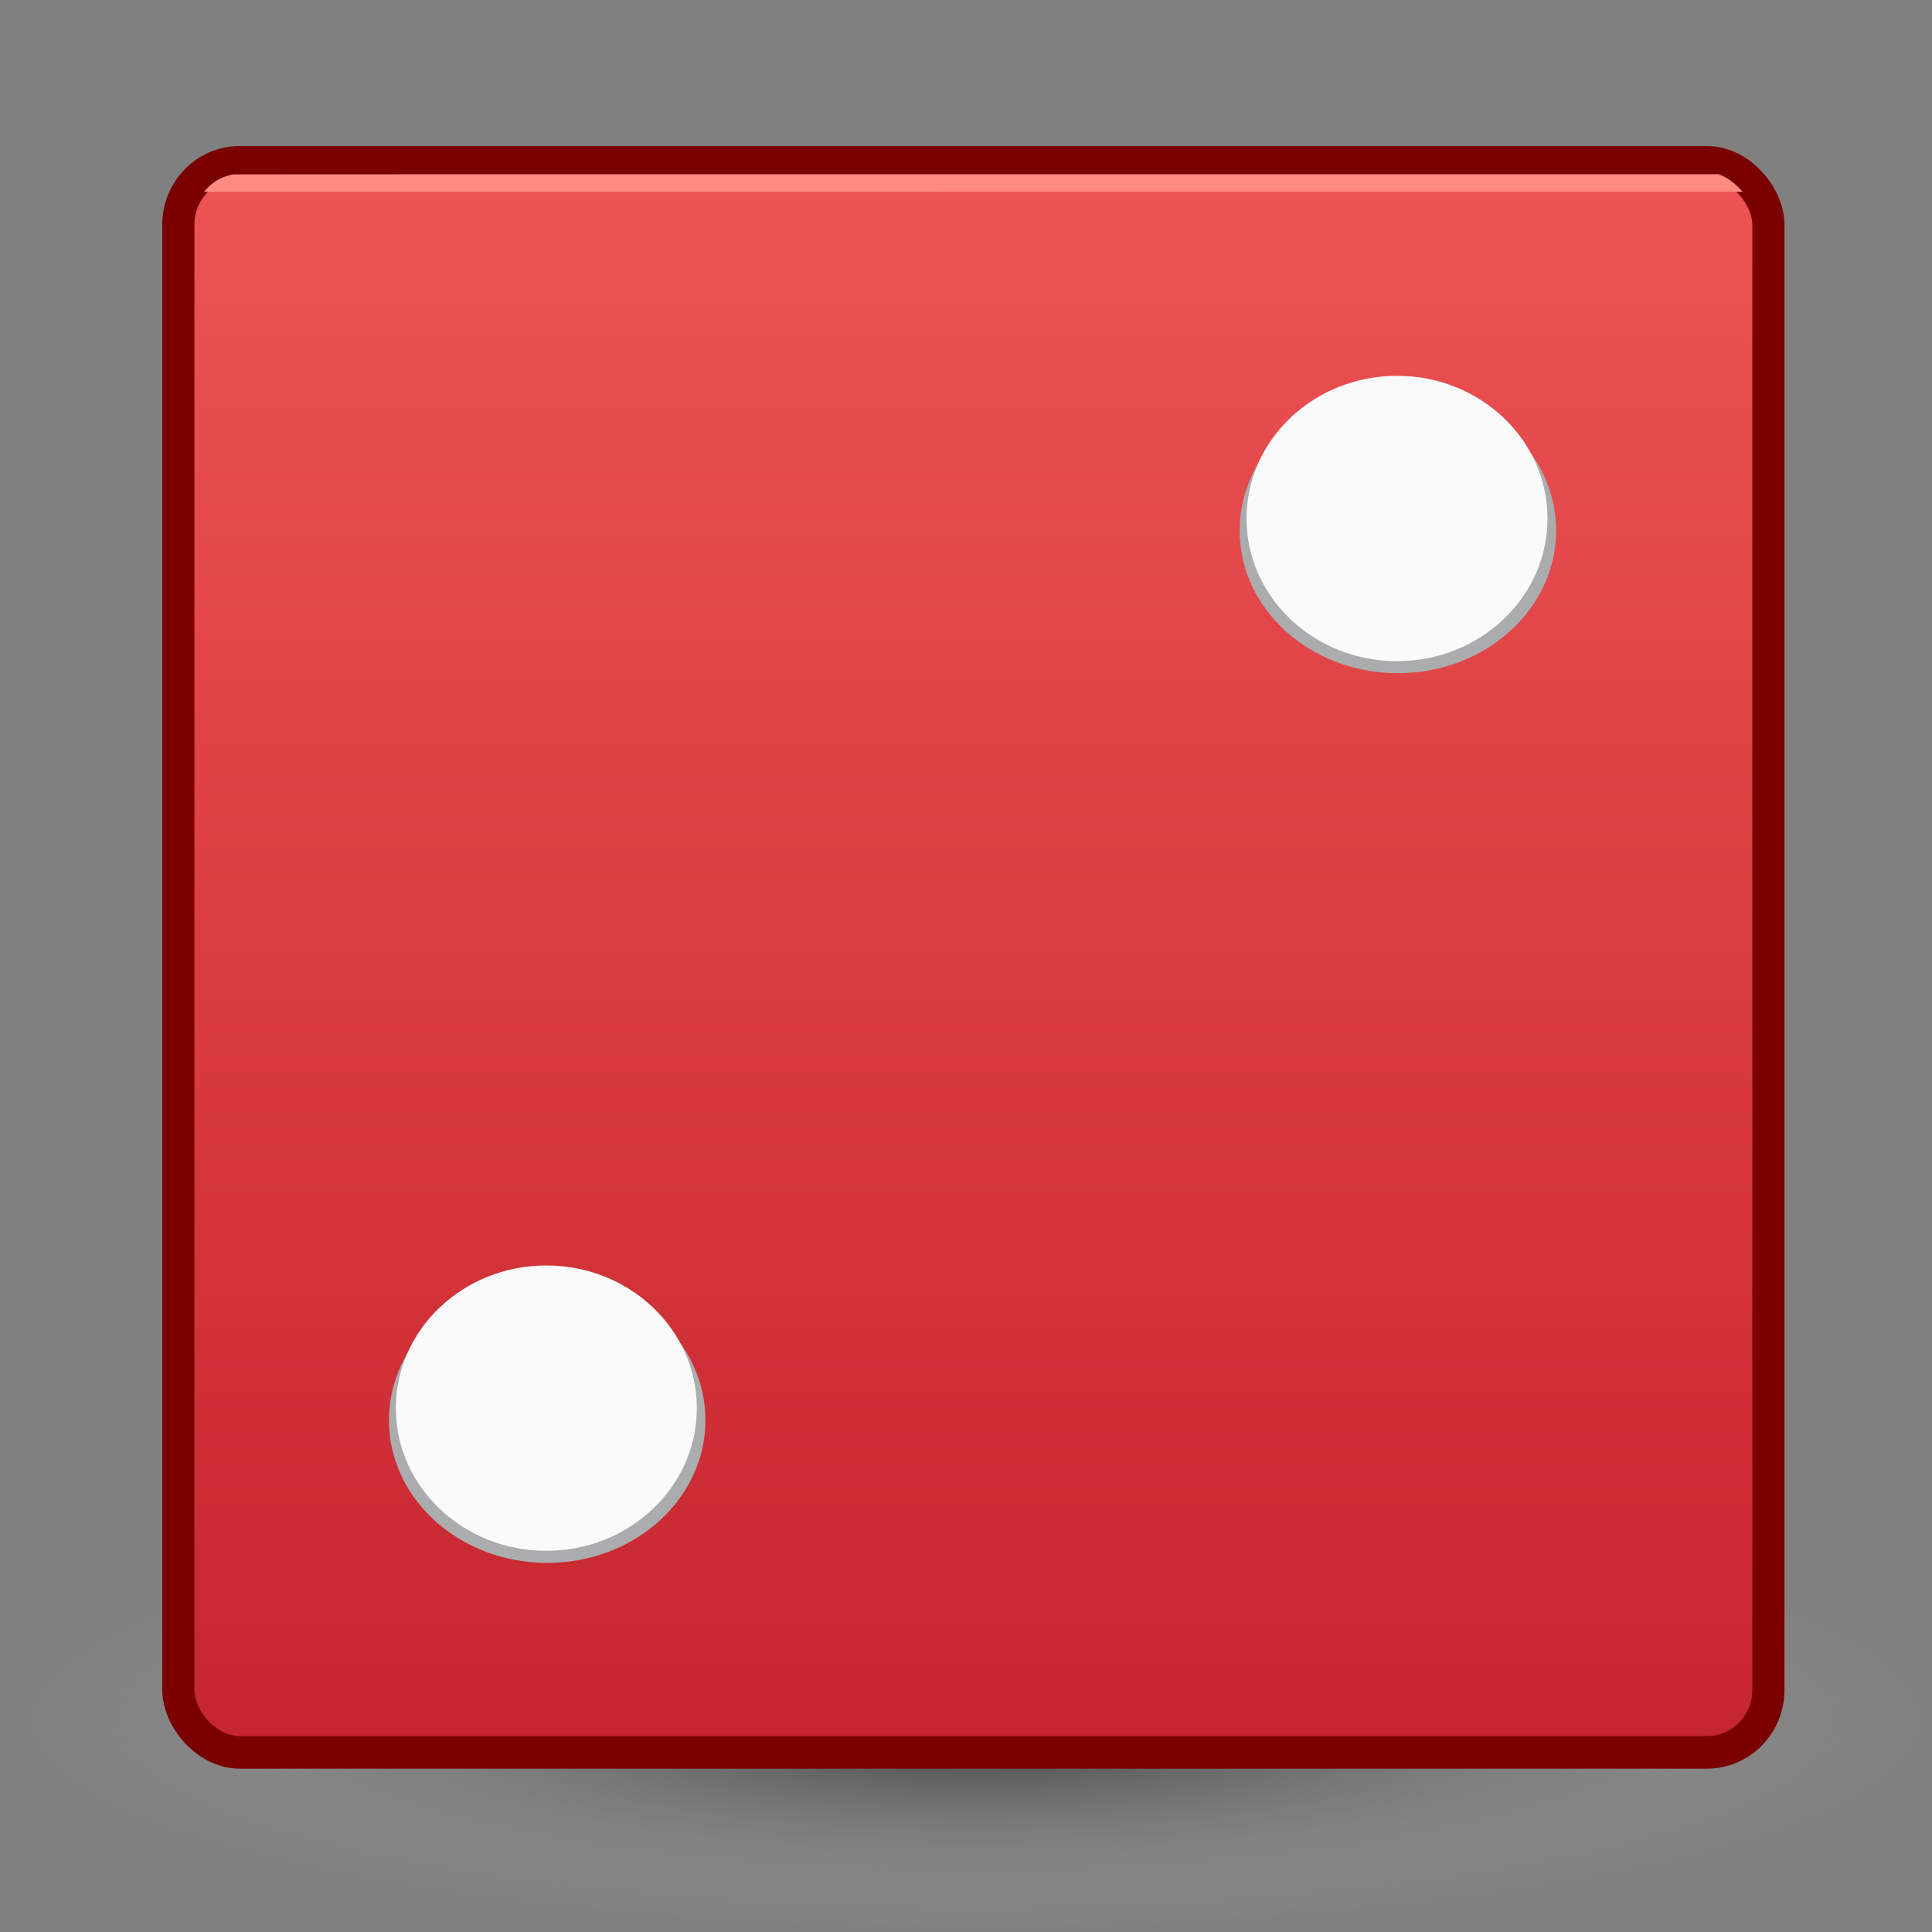 <?xml version="1.0" encoding="UTF-8" standalone="no"?>
<!-- Created with Inkscape (http://www.inkscape.org/) -->

<svg
   xmlns:dc="http://purl.org/dc/elements/1.1/"
   xmlns:cc="http://creativecommons.org/ns#"
   xmlns:rdf="http://www.w3.org/1999/02/22-rdf-syntax-ns#"
   xmlns:svg="http://www.w3.org/2000/svg"
   xmlns="http://www.w3.org/2000/svg"
   xmlns:xlink="http://www.w3.org/1999/xlink"
   xmlns:sodipodi="http://sodipodi.sourceforge.net/DTD/sodipodi-0.dtd"
   xmlns:inkscape="http://www.inkscape.org/namespaces/inkscape"
   width="128"
   height="128"
   viewBox="0 0 33.867 33.867"
   version="1.1"
   id="svg8"
   inkscape:version="0.92.3 (2405546, 2018-03-11)"
   sodipodi:docname="dice_two.svg"
   inkscape:export-filename="/home/aurora/Projects/yacht/art/AppIcon.svg.png"
   inkscape:export-xdpi="96"
   inkscape:export-ydpi="96">
  <rect x="0" y="0" width="33.867" height="33.867" fill="#808080" stroke="none"/>
  <defs
     id="defs2">
    <linearGradient
       inkscape:collect="always"
       id="linearGradient938">
      <stop
         style="stop-color:#000000;stop-opacity:0.6"
         offset="0"
         id="stop934" />
      <stop
         style="stop-color:#d4d4d4;stop-opacity:0;"
         offset="1"
         id="stop936" />
    </linearGradient>
    <linearGradient
       inkscape:collect="always"
       id="linearGradient885">
      <stop
         style="stop-color:#ed5353;stop-opacity:1;"
         offset="0"
         id="stop881" />
      <stop
         style="stop-color:#c6262e;stop-opacity:1"
         offset="1"
         id="stop883" />
    </linearGradient>
    <marker
       inkscape:stockid="Arrow1Lstart"
       orient="auto"
       refY="0.0"
       refX="0.0"
       id="Arrow1Lstart"
       style="overflow:visible"
       inkscape:isstock="true">
      <path
         id="path4828"
         d="M 0.0,0.0 L 5.0,-5.0 L -12.5,0.0 L 5.0,5.0 L 0.0,0.0 z "
         style="fill-rule:evenodd;stroke:#000000;stroke-width:1.0pt"
         transform="scale(0.8) translate(12.5,0)" />
    </marker>
    <inkscape:perspective
       sodipodi:type="inkscape:persp3d"
       inkscape:vp_x="30.255814 : 23.081352 : 1"
       inkscape:vp_y="0 : 1000 : 0"
       inkscape:vp_z="8.4083655 : 39.206944 : 1"
       inkscape:persp3d-origin="45.612277 : 18.706672 : 1"
       id="perspective50" />
    <linearGradient
       inkscape:collect="always"
       xlink:href="#linearGradient885"
       id="linearGradient887"
       x1="17.379"
       y1="264.37"
       x2="17.379"
       y2="278.005"
       gradientUnits="userSpaceOnUse"
       gradientTransform="matrix(0.994,0,0,1.952,0.099,-265.02)" />
    <radialGradient
       inkscape:collect="always"
       xlink:href="#linearGradient938"
       id="radialGradient942"
       cx="16.818"
       cy="32.428"
       fx="16.818"
       fy="32.428"
       r="16.09"
       gradientTransform="matrix(1.051,0,0,0.23,-0.552,22.684)"
       gradientUnits="userSpaceOnUse" />
  </defs>
  <sodipodi:namedview
     id="base"
     pagecolor="#ffffff"
     bordercolor="#666666"
     borderopacity="1.0"
     inkscape:pageopacity="0.0"
     inkscape:pageshadow="2"
     inkscape:zoom="2.8284272"
     inkscape:cx="41.952415"
     inkscape:cy="-40.004267"
     inkscape:document-units="mm"
     inkscape:current-layer="layer1"
     showgrid="false"
     units="px"
     width="128px"
     inkscape:window-width="2560"
     inkscape:window-height="1377"
     inkscape:window-x="0"
     inkscape:window-y="30"
     inkscape:window-maximized="1"
     inkscape:measure-start="10.0542,15.2912"
     inkscape:measure-end="14.562,13.4129"
     showguides="true" />
  <g
     inkscape:groupmode="layer"
     id="layer5"
     inkscape:label="Layer 5">
    <rect
       style="opacity:1;vector-effect:none;fill:url(#radialGradient942);fill-opacity:1;stroke:none;stroke-width:0.55;stroke-linecap:butt;stroke-linejoin:miter;stroke-miterlimit:4;stroke-dasharray:none;stroke-dashoffset:0;stroke-opacity:1"
       id="rect932"
       width="33.828"
       height="7.417"
       x="0.213"
       y="26.45"
       ry="1.294" />
  </g>
  <g
     inkscape:groupmode="layer"
     id="layer4"
     inkscape:label="Layer 4"
     transform="translate(0,-263.133)">
    <ellipse
       style="opacity:1;vector-effect:none;fill:#f00000;fill-opacity:0;stroke:none;stroke-width:0.265;stroke-linecap:butt;stroke-linejoin:miter;stroke-miterlimit:4;stroke-dasharray:none;stroke-dashoffset:0;stroke-opacity:1"
       id="path5187"
       cx="10.317"
       cy="271.976"
       rx="2.232"
       ry="2.29" />
  </g>
  <g
     inkscape:groupmode="layer"
     id="layer2"
     inkscape:label="Layer 2">
    <g
       transform="matrix(1,0,0,1.014,-0.3,-251.34)"
       style="stroke:#7a0000;stroke-width:0.404;stroke-miterlimit:4;stroke-dasharray:none;stroke-opacity:1"
       id="g4815">
      <g
         id="g5100"
         style="stroke:#7a0000;stroke-width:0.404;stroke-miterlimit:4;stroke-dasharray:none;stroke-opacity:1">
        <g
           id="g5124"
           style="stroke:#7a0000;stroke-width:0.404;stroke-miterlimit:4;stroke-dasharray:none;stroke-opacity:1">
          <rect
             ry="1.078"
             y="250.676"
             x="3.426"
             height="27.488"
             width="27.873"
             id="rect5105-2"
             style="opacity:1;vector-effect:none;fill:url(#linearGradient887);fill-opacity:1;stroke:#7a0000;stroke-width:0.563;stroke-linecap:butt;stroke-linejoin:miter;stroke-miterlimit:4;stroke-dasharray:none;stroke-dashoffset:0;stroke-opacity:1" />
        </g>
      </g>
    </g>
  </g>
  <g
     inkscape:label="Layer 1"
     inkscape:groupmode="layer"
     id="layer1"
     transform="translate(0,-263.133)">
    <rect
       style="fill:#fafafa;fill-opacity:0;stroke-width:0.265"
       id="rect4662"
       width="16.356"
       height="8.785"
       x="8.639"
       y="283.629" />
    <g
       id="g4723-0"
       style="opacity:1;vector-effect:none;fill:#abacae;fill-opacity:0.941;stroke:none;stroke-width:0.187;stroke-linecap:butt;stroke-linejoin:miter;stroke-miterlimit:4;stroke-dasharray:none;stroke-dashoffset:0;stroke-opacity:1"
       transform="matrix(1.01,0,0,1,0.596,1.19)" />
    <ellipse
       style="opacity:1;vector-effect:none;fill:#abacae;fill-opacity:1;stroke:none;stroke-width:0.174;stroke-linecap:butt;stroke-linejoin:miter;stroke-miterlimit:4;stroke-dasharray:none;stroke-dashoffset:0;stroke-opacity:1"
       id="path5189-56"
       cx="9.592"
       cy="288.029"
       rx="2.774"
       ry="2.501" />
  </g>
  <g
     inkscape:groupmode="layer"
     id="layer3"
     inkscape:label="Layer 3">
    <g
       transform="translate(0.758,-262.204)"
       id="g4723"
       style="opacity:1;vector-effect:none;fill:#fafafa;fill-opacity:1;stroke:none;stroke-width:0.187;stroke-linecap:butt;stroke-linejoin:miter;stroke-miterlimit:4;stroke-dasharray:none;stroke-dashoffset:0;stroke-opacity:1" />
    <ellipse
       style="opacity:1;vector-effect:none;fill:#fafafa;fill-opacity:1;stroke:none;stroke-width:0.17;stroke-linecap:butt;stroke-linejoin:miter;stroke-miterlimit:4;stroke-dasharray:none;stroke-dashoffset:0;stroke-opacity:1"
       id="path5189"
       cx="9.577"
       cy="24.684"
       rx="2.638"
       ry="2.501" />
    <path
       style="fill:#ff8c82;fill-opacity:1;stroke:none;stroke-width:0.261px;stroke-linecap:butt;stroke-linejoin:miter;stroke-opacity:1"
       d="m 4.098,3.057 4.366,-0.002 21.917,-4.506e-4 c 0.054,0.002 -0.304,-0.004 -0.304,-0.004 0.221,0.018 0.471,0.312 0.471,0.312 L 3.577,3.363 c 0,0 0.178,-0.257 0.521,-0.306 z"
       id="path968"
       inkscape:connector-curvature="0"
       sodipodi:nodetypes="ccccccc" />
    <ellipse
       style="opacity:1;vector-effect:none;fill:#abacae;fill-opacity:1;stroke:none;stroke-width:0.174;stroke-linecap:butt;stroke-linejoin:miter;stroke-miterlimit:4;stroke-dasharray:none;stroke-dashoffset:0;stroke-opacity:1"
       id="path5189-56-3"
       cx="24.504"
       cy="9.3"
       rx="2.774"
       ry="2.501" />
    <ellipse
       style="opacity:1;vector-effect:none;fill:#fafafa;fill-opacity:1;stroke:none;stroke-width:0.17;stroke-linecap:butt;stroke-linejoin:miter;stroke-miterlimit:4;stroke-dasharray:none;stroke-dashoffset:0;stroke-opacity:1"
       id="path5189-6"
       cx="24.489"
       cy="9.089"
       rx="2.638"
       ry="2.501" />
  </g>
</svg>
